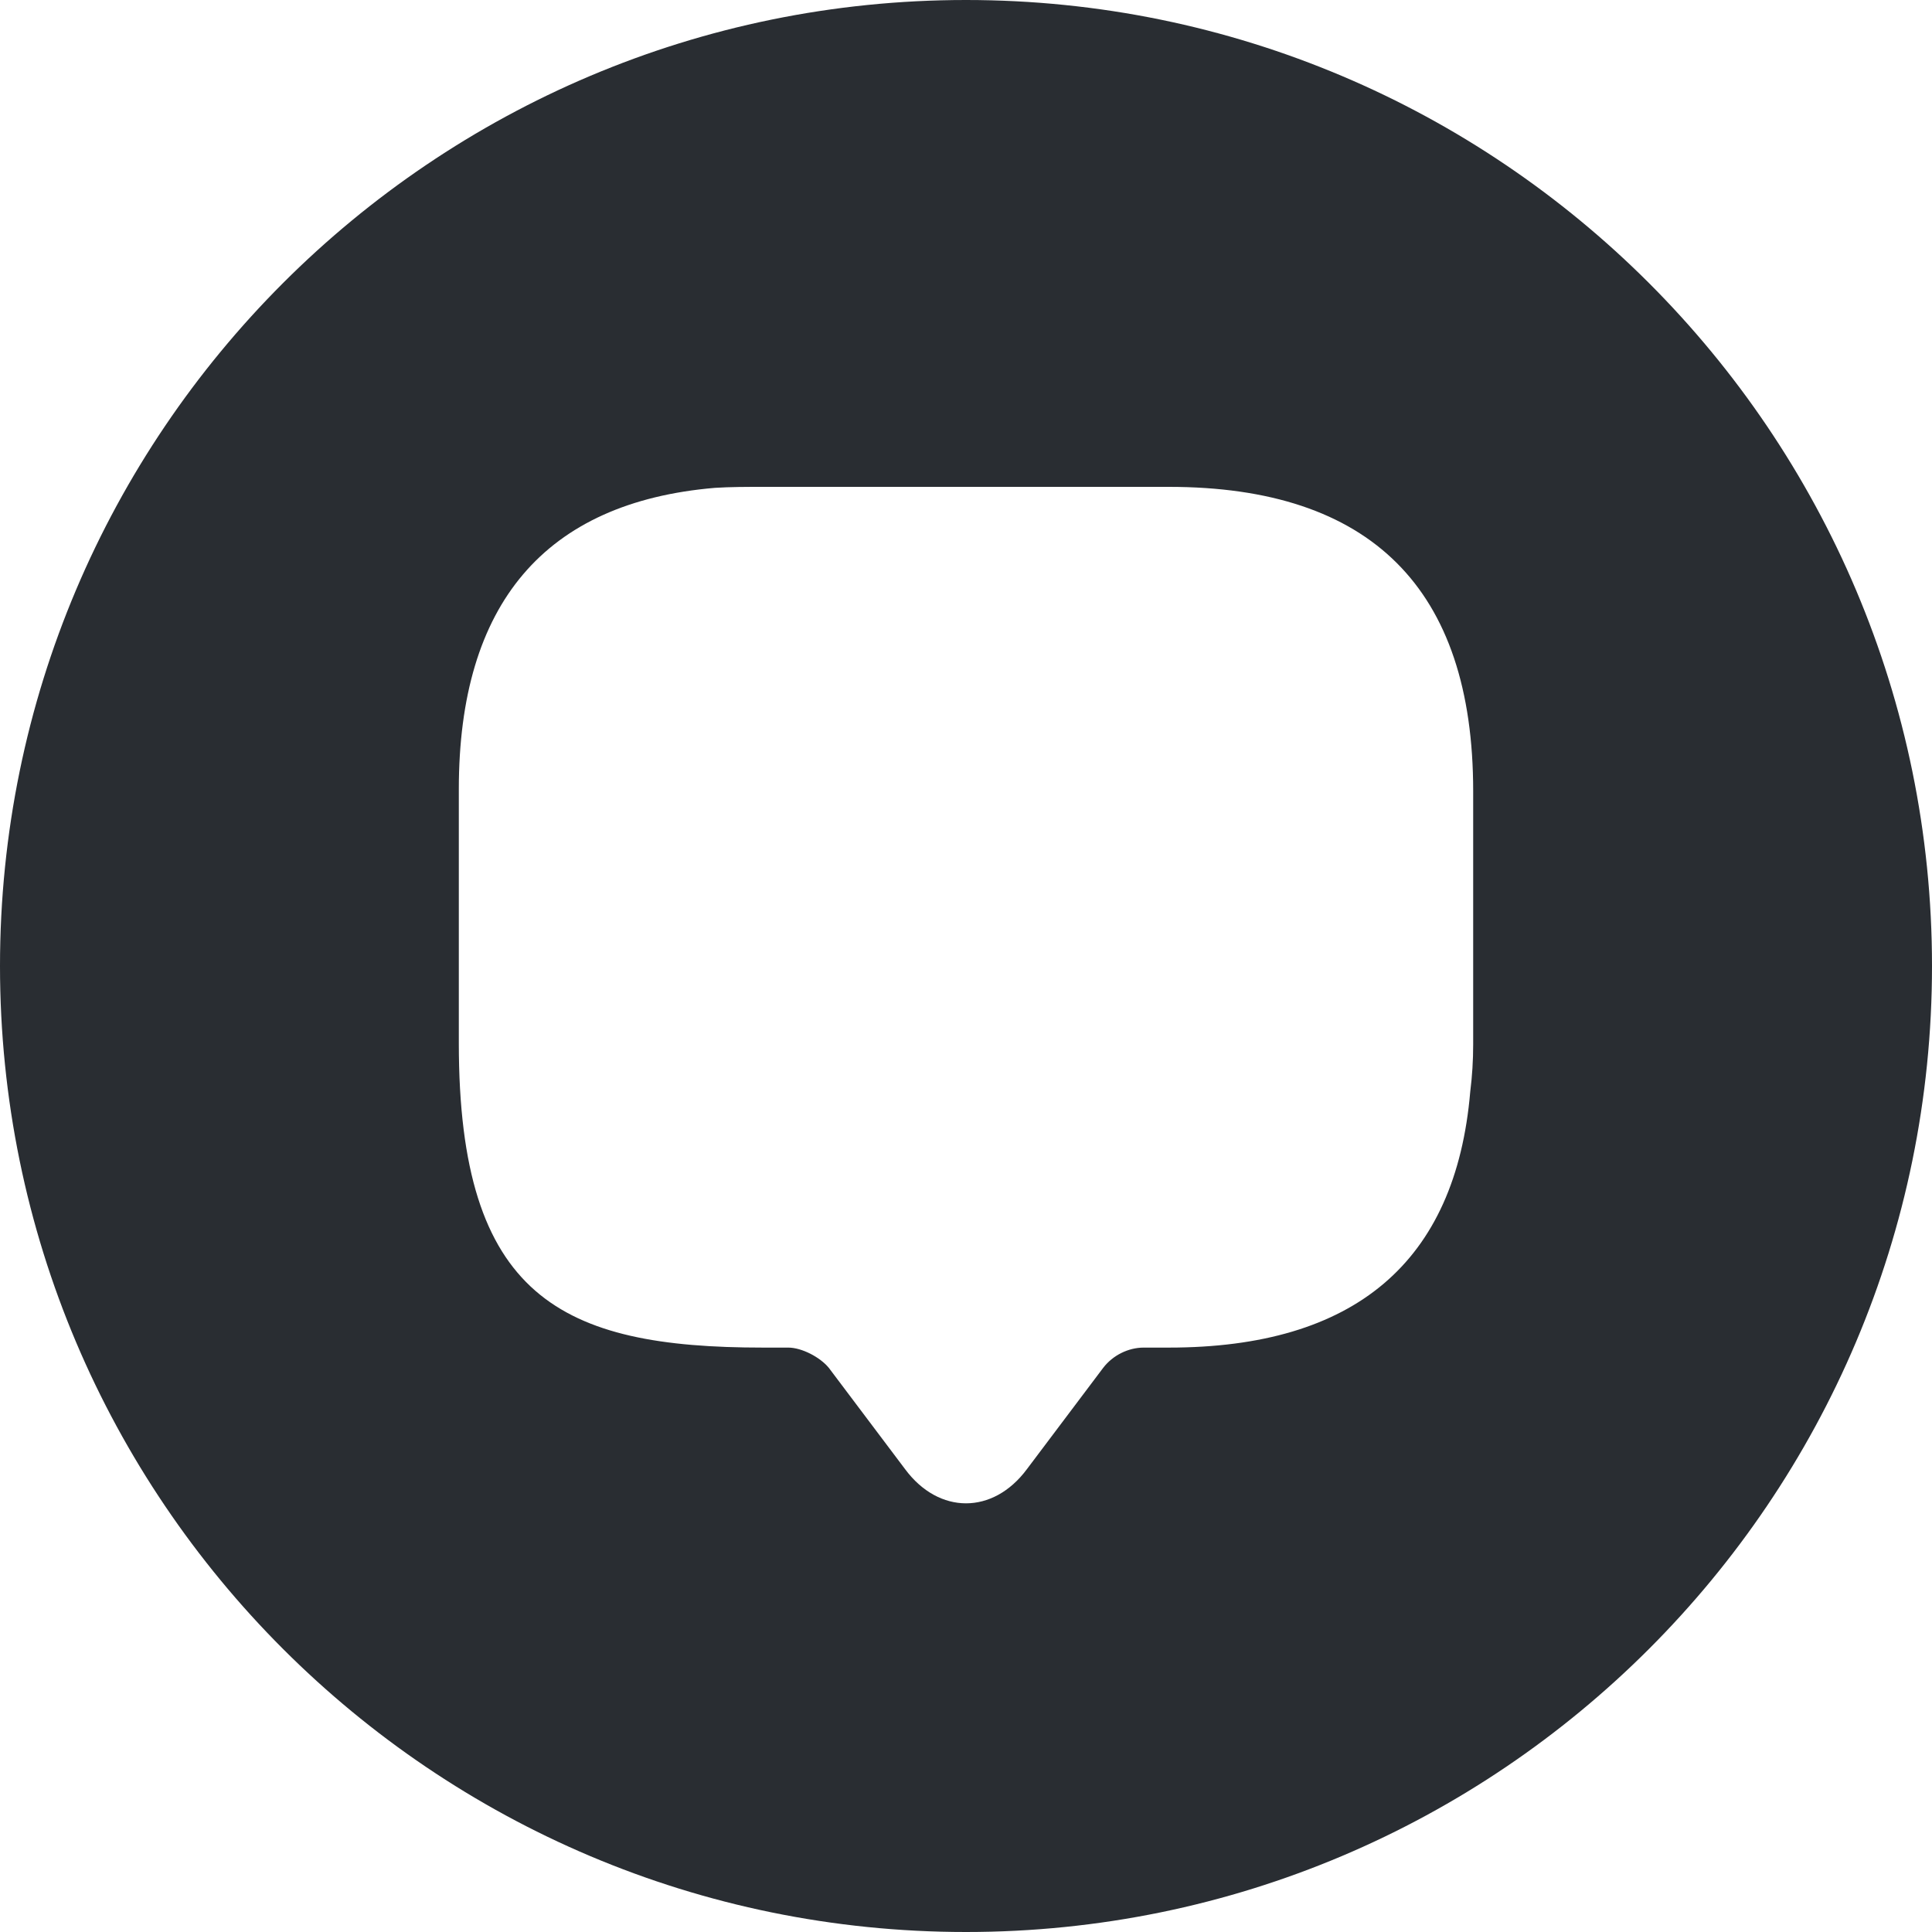 <svg width="35" height="35" viewBox="0 0 35 35" fill="none" xmlns="http://www.w3.org/2000/svg">
<path d="M17.5 0C7.84 0 0 7.84 0 17.5C0 27.16 7.84 35 17.5 35C27.16 35 35 27.16 35 17.5C35 7.84 27.16 0 17.5 0ZM26.688 18.918C26.688 19.215 26.67 19.495 26.635 19.775C26.372 22.872 24.535 24.413 21.175 24.413H20.72C20.44 24.413 20.16 24.552 19.985 24.78L18.602 26.617C17.99 27.44 17.01 27.44 16.398 26.617L15.015 24.78C14.857 24.587 14.525 24.413 14.28 24.413H13.825C10.168 24.413 8.312 23.503 8.312 18.9V14.297C8.312 10.938 9.87 9.1 12.95 8.838C13.23 8.82 13.527 8.82 13.825 8.82H21.175C24.832 8.82 26.688 10.658 26.688 14.332V18.918Z" fill="#292D32"/>
</svg>

